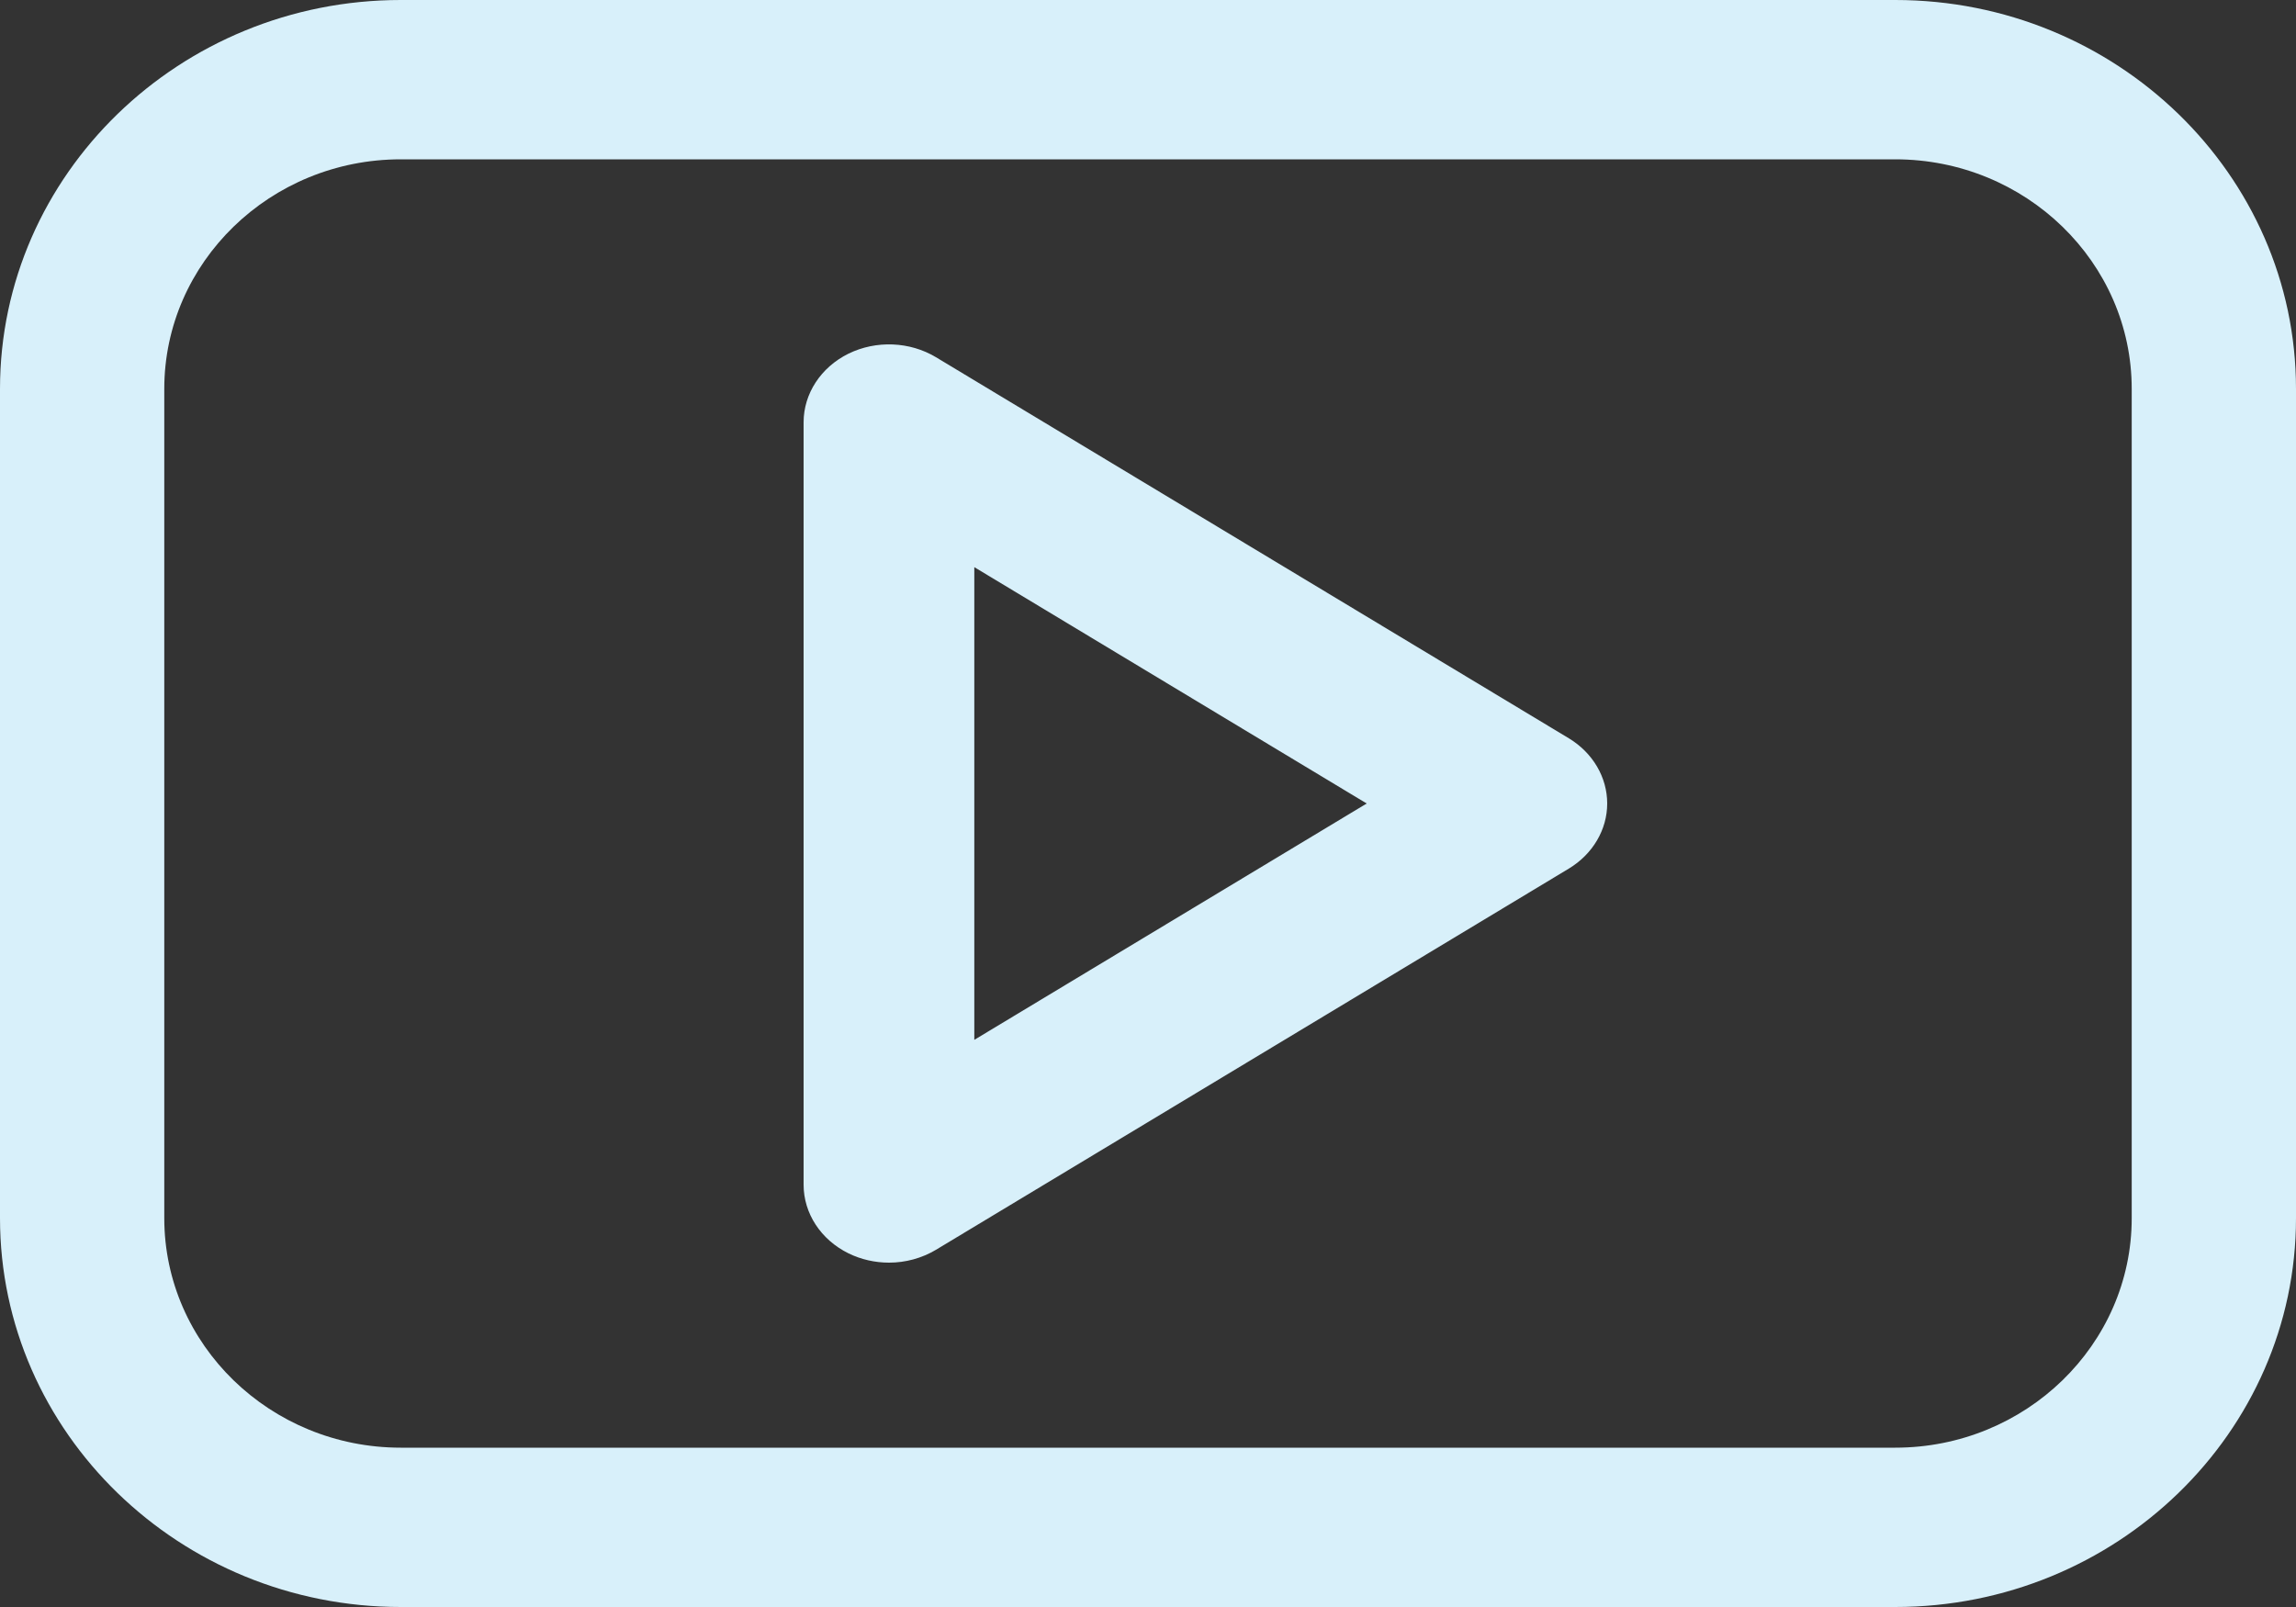 <?xml version="1.0" encoding="UTF-8"?>
<svg width="20px" height="14px" viewBox="0 0 20 14" version="1.1" xmlns="http://www.w3.org/2000/svg" xmlns:xlink="http://www.w3.org/1999/xlink">
    <rect x="0" y="0" width="20" height="14" fill="#333333" stroke="none"/>
    <!-- Generator: Sketch 46.2 (44496) - http://www.bohemiancoding.com/sketch -->
    <title>youtube</title>
    <desc>Created with Sketch.</desc>
    <defs></defs>
    <g id="Google-Dart" stroke="none" stroke-width="1" fill="none" fill-rule="evenodd">
        <g id="One-pager---Fase-1" transform="translate(-1137, -6351)" fill-rule="nonzero" fill="#D8F0FA">
            <g id="Footer" transform="translate(229, 5988)">
                <g id="Icons" transform="translate(702, 352)">
                    <g id="youtube" transform="translate(206, 11)">
                        <path d="M16.509,0 L3.491,0 C1.566,0 0,1.52 0,3.388 L0,10.612 C0,12.48 1.566,14 3.491,14 L16.509,14 C18.434,14 20,12.48 20,10.612 L20,3.388 C20,1.52 18.434,0 16.509,0 Z M18.569,10.612 C18.569,11.715 17.645,12.612 16.509,12.612 L3.491,12.612 C2.355,12.612 1.431,11.715 1.431,10.612 L1.431,3.388 C1.431,2.285 2.355,1.388 3.491,1.388 L16.509,1.388 C17.645,1.388 18.569,2.285 18.569,3.388 L18.569,10.612 L18.569,10.612 Z" id="Shape"></path>
                        <path d="M13.666,6.432 L8.153,3.112 C7.925,2.975 7.632,2.963 7.391,3.081 C7.15,3.2 7,3.43 7,3.679 L7,10.321 C7,10.571 7.15,10.8 7.391,10.919 C7.501,10.973 7.623,11 7.744,11 C7.887,11 8.029,10.962 8.153,10.888 L13.666,7.567 C13.874,7.441 14,7.228 14,7 C14,6.771 13.874,6.558 13.666,6.432 Z M8.487,9.059 L8.487,4.941 L11.905,7 L8.487,9.059 Z" id="Shape"></path>
                    </g>
                </g>
            </g>
        </g>
    </g>
</svg>